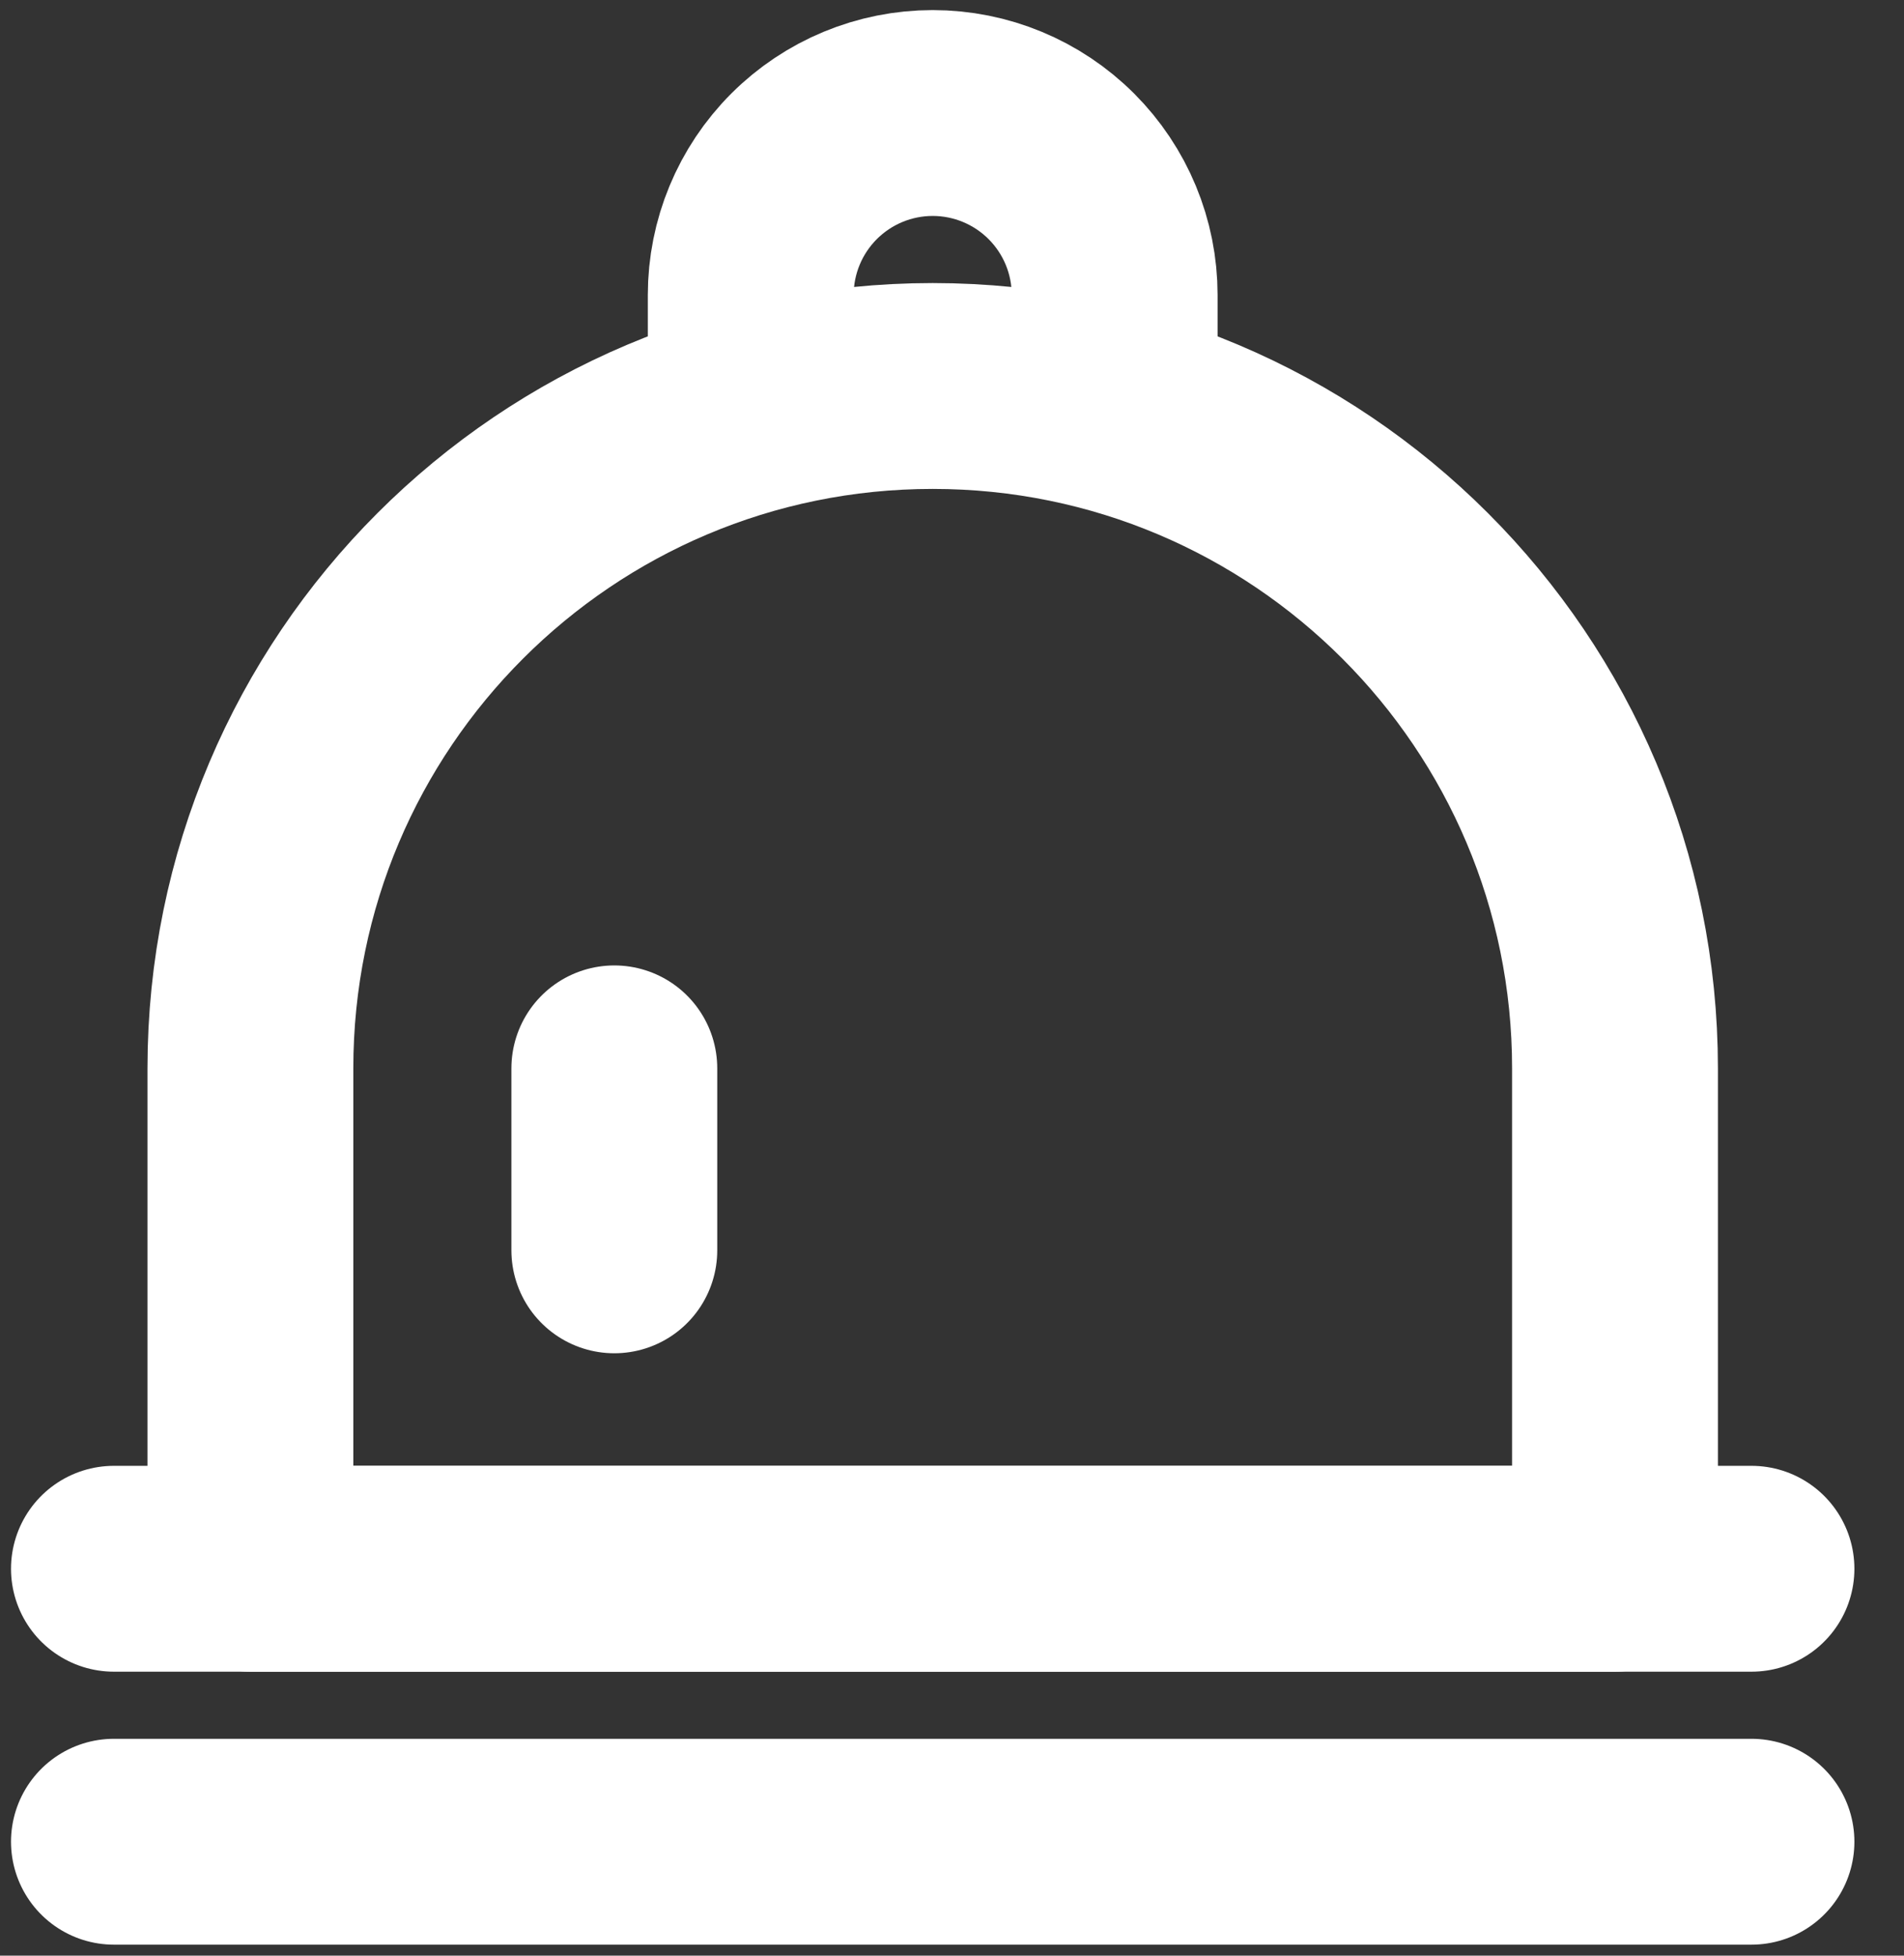 <svg width="37" height="38" viewBox="0 0 37 38" fill="none" xmlns="http://www.w3.org/2000/svg">
<rect x="0" y="0" width="37" height="38" fill="#333333" stroke="none"/>
<path d="M2.214 35.786H34.036M2.214 30.482H34.036" stroke="#FFFFFF" stroke-width="4" stroke-linecap="round"/>
<path d="M4.866 20.759C4.866 13.437 10.802 7.5 18.125 7.5C25.447 7.5 31.384 13.437 31.384 20.759V30.482H4.866V20.759Z" stroke="#FFFFFF" stroke-width="4" stroke-linecap="round" stroke-linejoin="round"/>
<path d="M11.938 20.759V24.295" stroke="#FFFFFF" stroke-width="4" stroke-linecap="round"/>
<path d="M21.661 7.5V5.732C21.661 4.794 21.288 3.895 20.625 3.232C19.962 2.569 19.063 2.196 18.125 2.196C17.187 2.196 16.288 2.569 15.625 3.232C14.962 3.895 14.589 4.794 14.589 5.732V7.5" stroke="#FFFFFF" stroke-width="4"/>
</svg>
